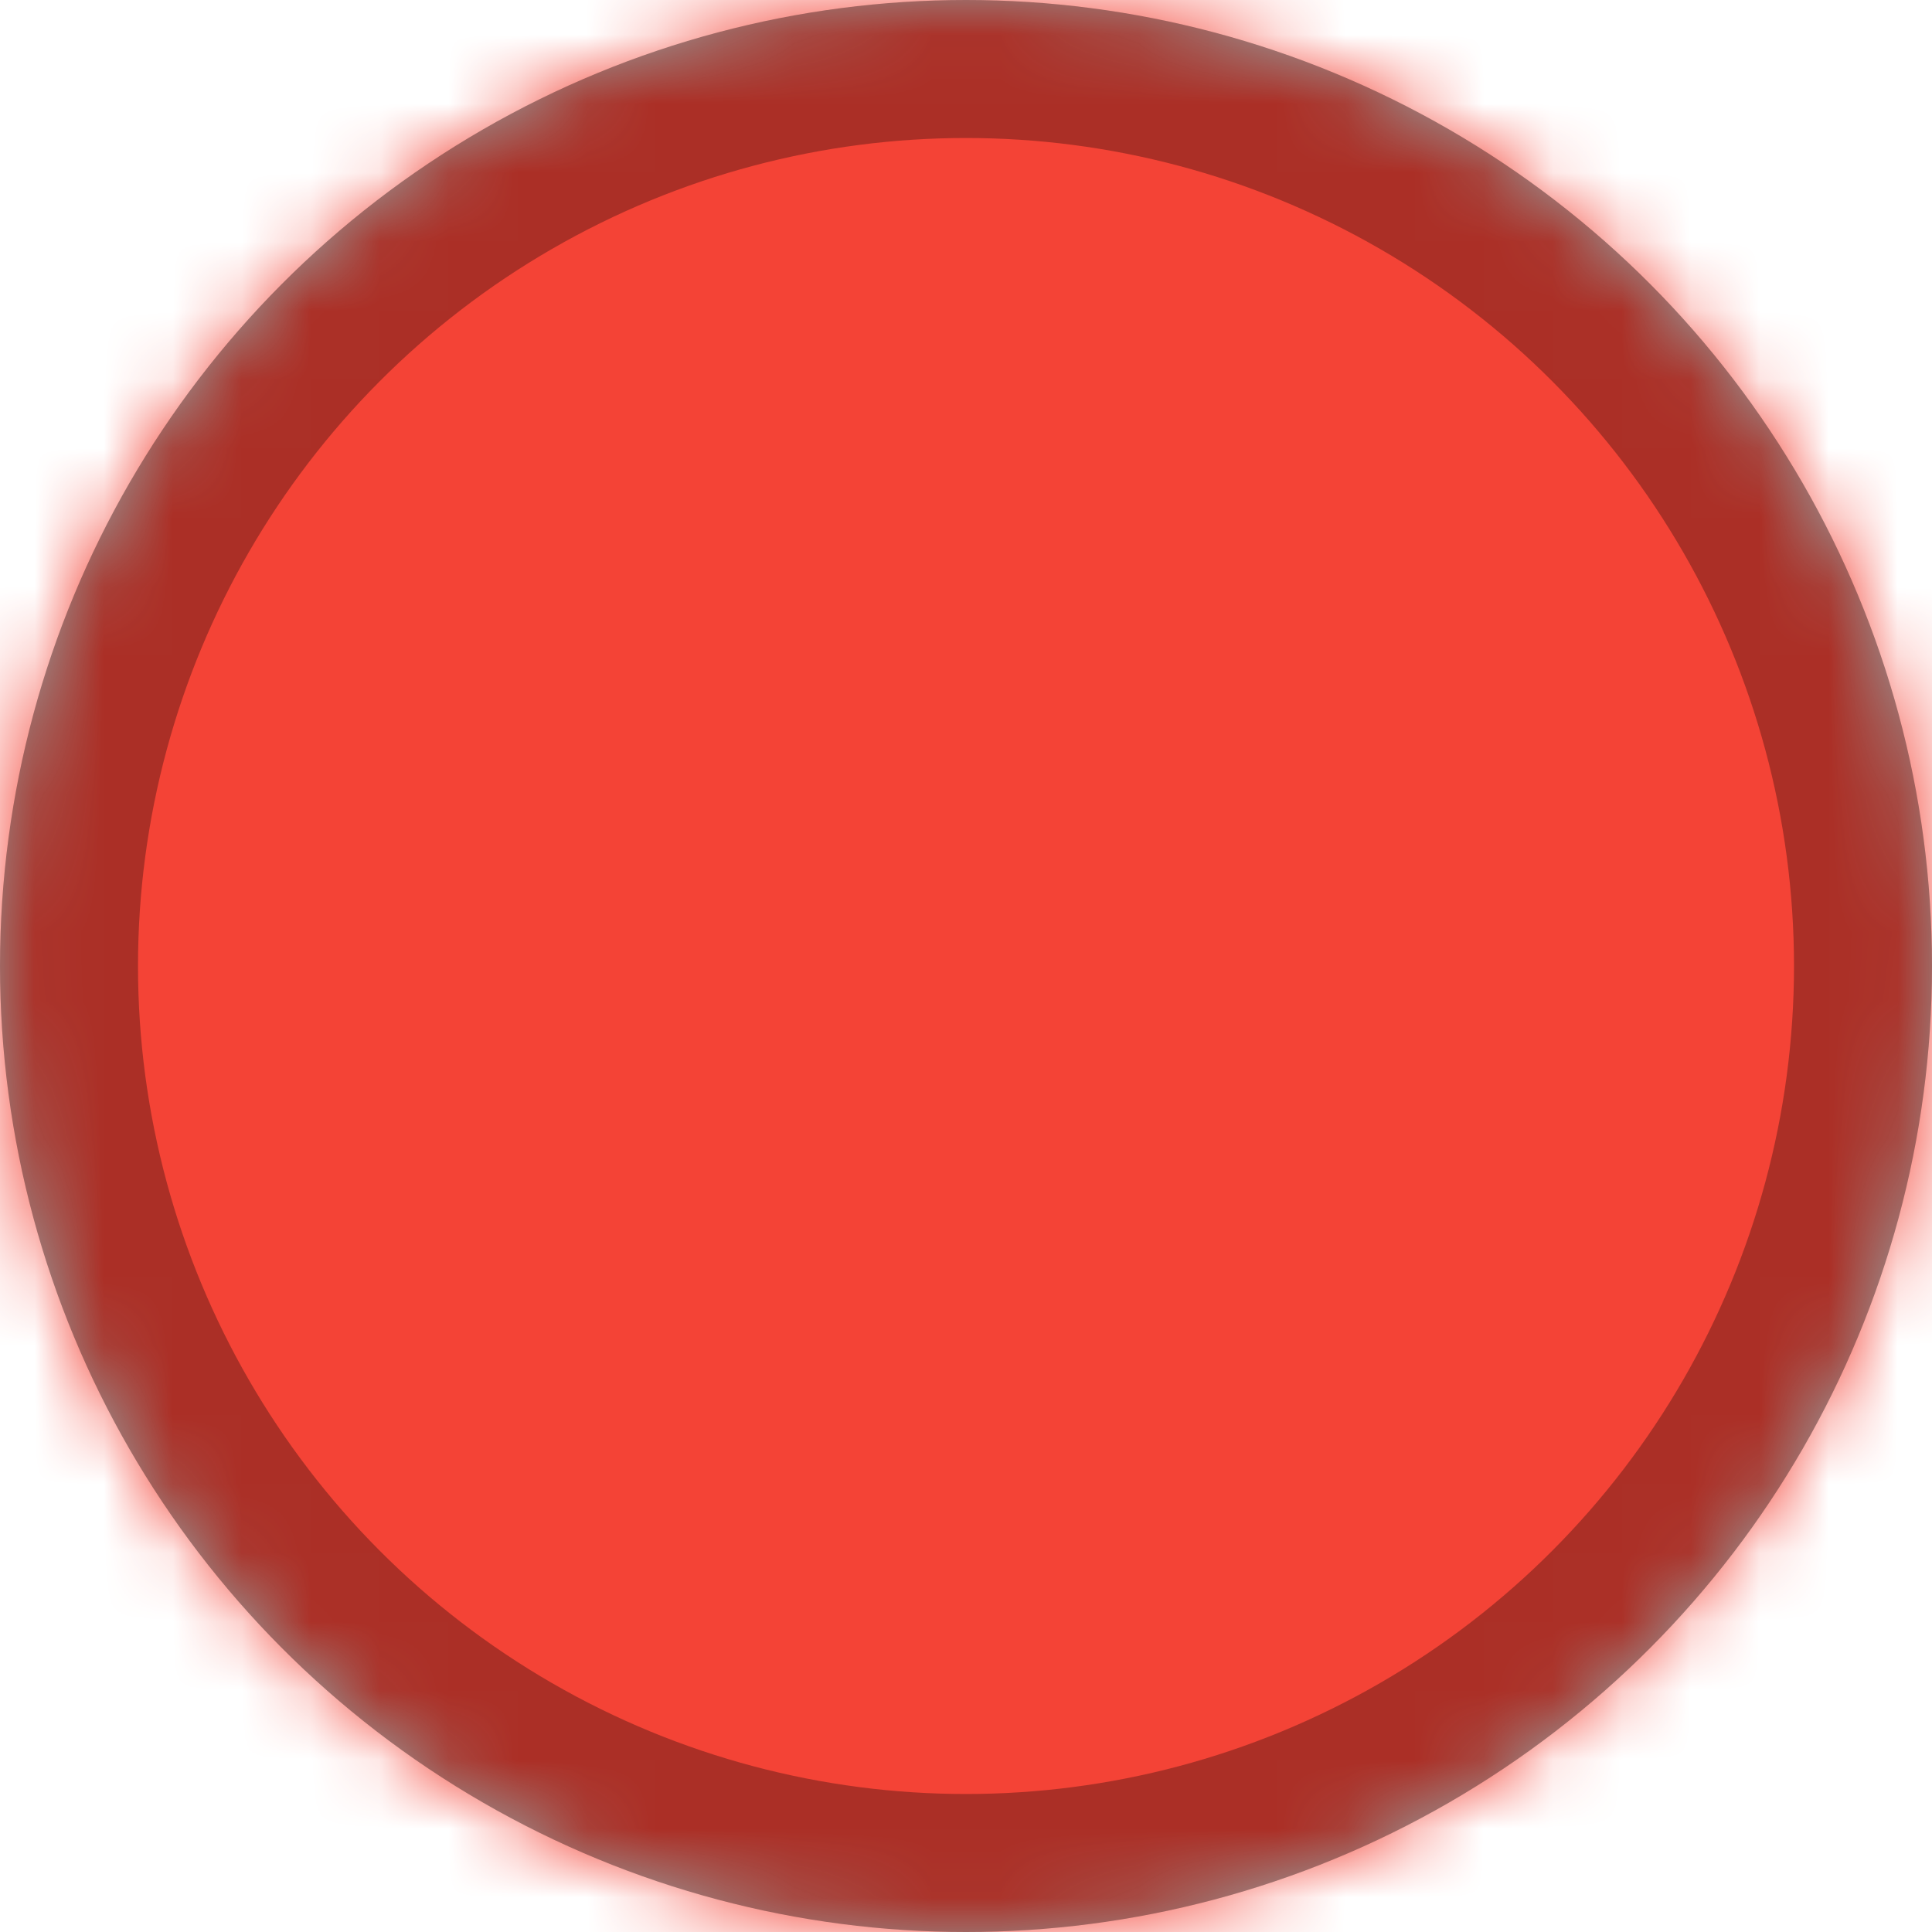 <?xml version="1.0" encoding="UTF-8"?>
<svg width="28px" height="28px" viewBox="0 0 28 28" version="1.1" xmlns="http://www.w3.org/2000/svg" xmlns:xlink="http://www.w3.org/1999/xlink">
    <!-- Generator: Sketch 49 (51002) - http://www.bohemiancoding.com/sketch -->
    <title>marker/marker-closed-small</title>
    <desc>Created with Sketch.</desc>
    <defs>
        <circle id="path-1" cx="14" cy="14" r="14"></circle>
        <circle id="path-3" cx="14" cy="14" r="14"></circle>
    </defs>
    <g id="marker/marker-closed-small" stroke="none" stroke-width="1" fill="none" fill-rule="evenodd">
        <mask id="mask-2" fill="white">
            <use xlink:href="#path-1"></use>
        </mask>
        <use id="Oval" fill="#D8D8D8" xlink:href="#path-1"></use>
        <g id="color/red500" mask="url(#mask-2)" fill="#F44336">
            <rect id="Rectangle-5" x="0" y="0" width="28" height="28"></rect>
        </g>
        <mask id="mask-4" fill="white">
            <use xlink:href="#path-3"></use>
        </mask>
        <circle stroke-opacity="0.3" stroke="#000000" stroke-width="2" cx="14" cy="14" r="13"></circle>
    </g>
</svg>